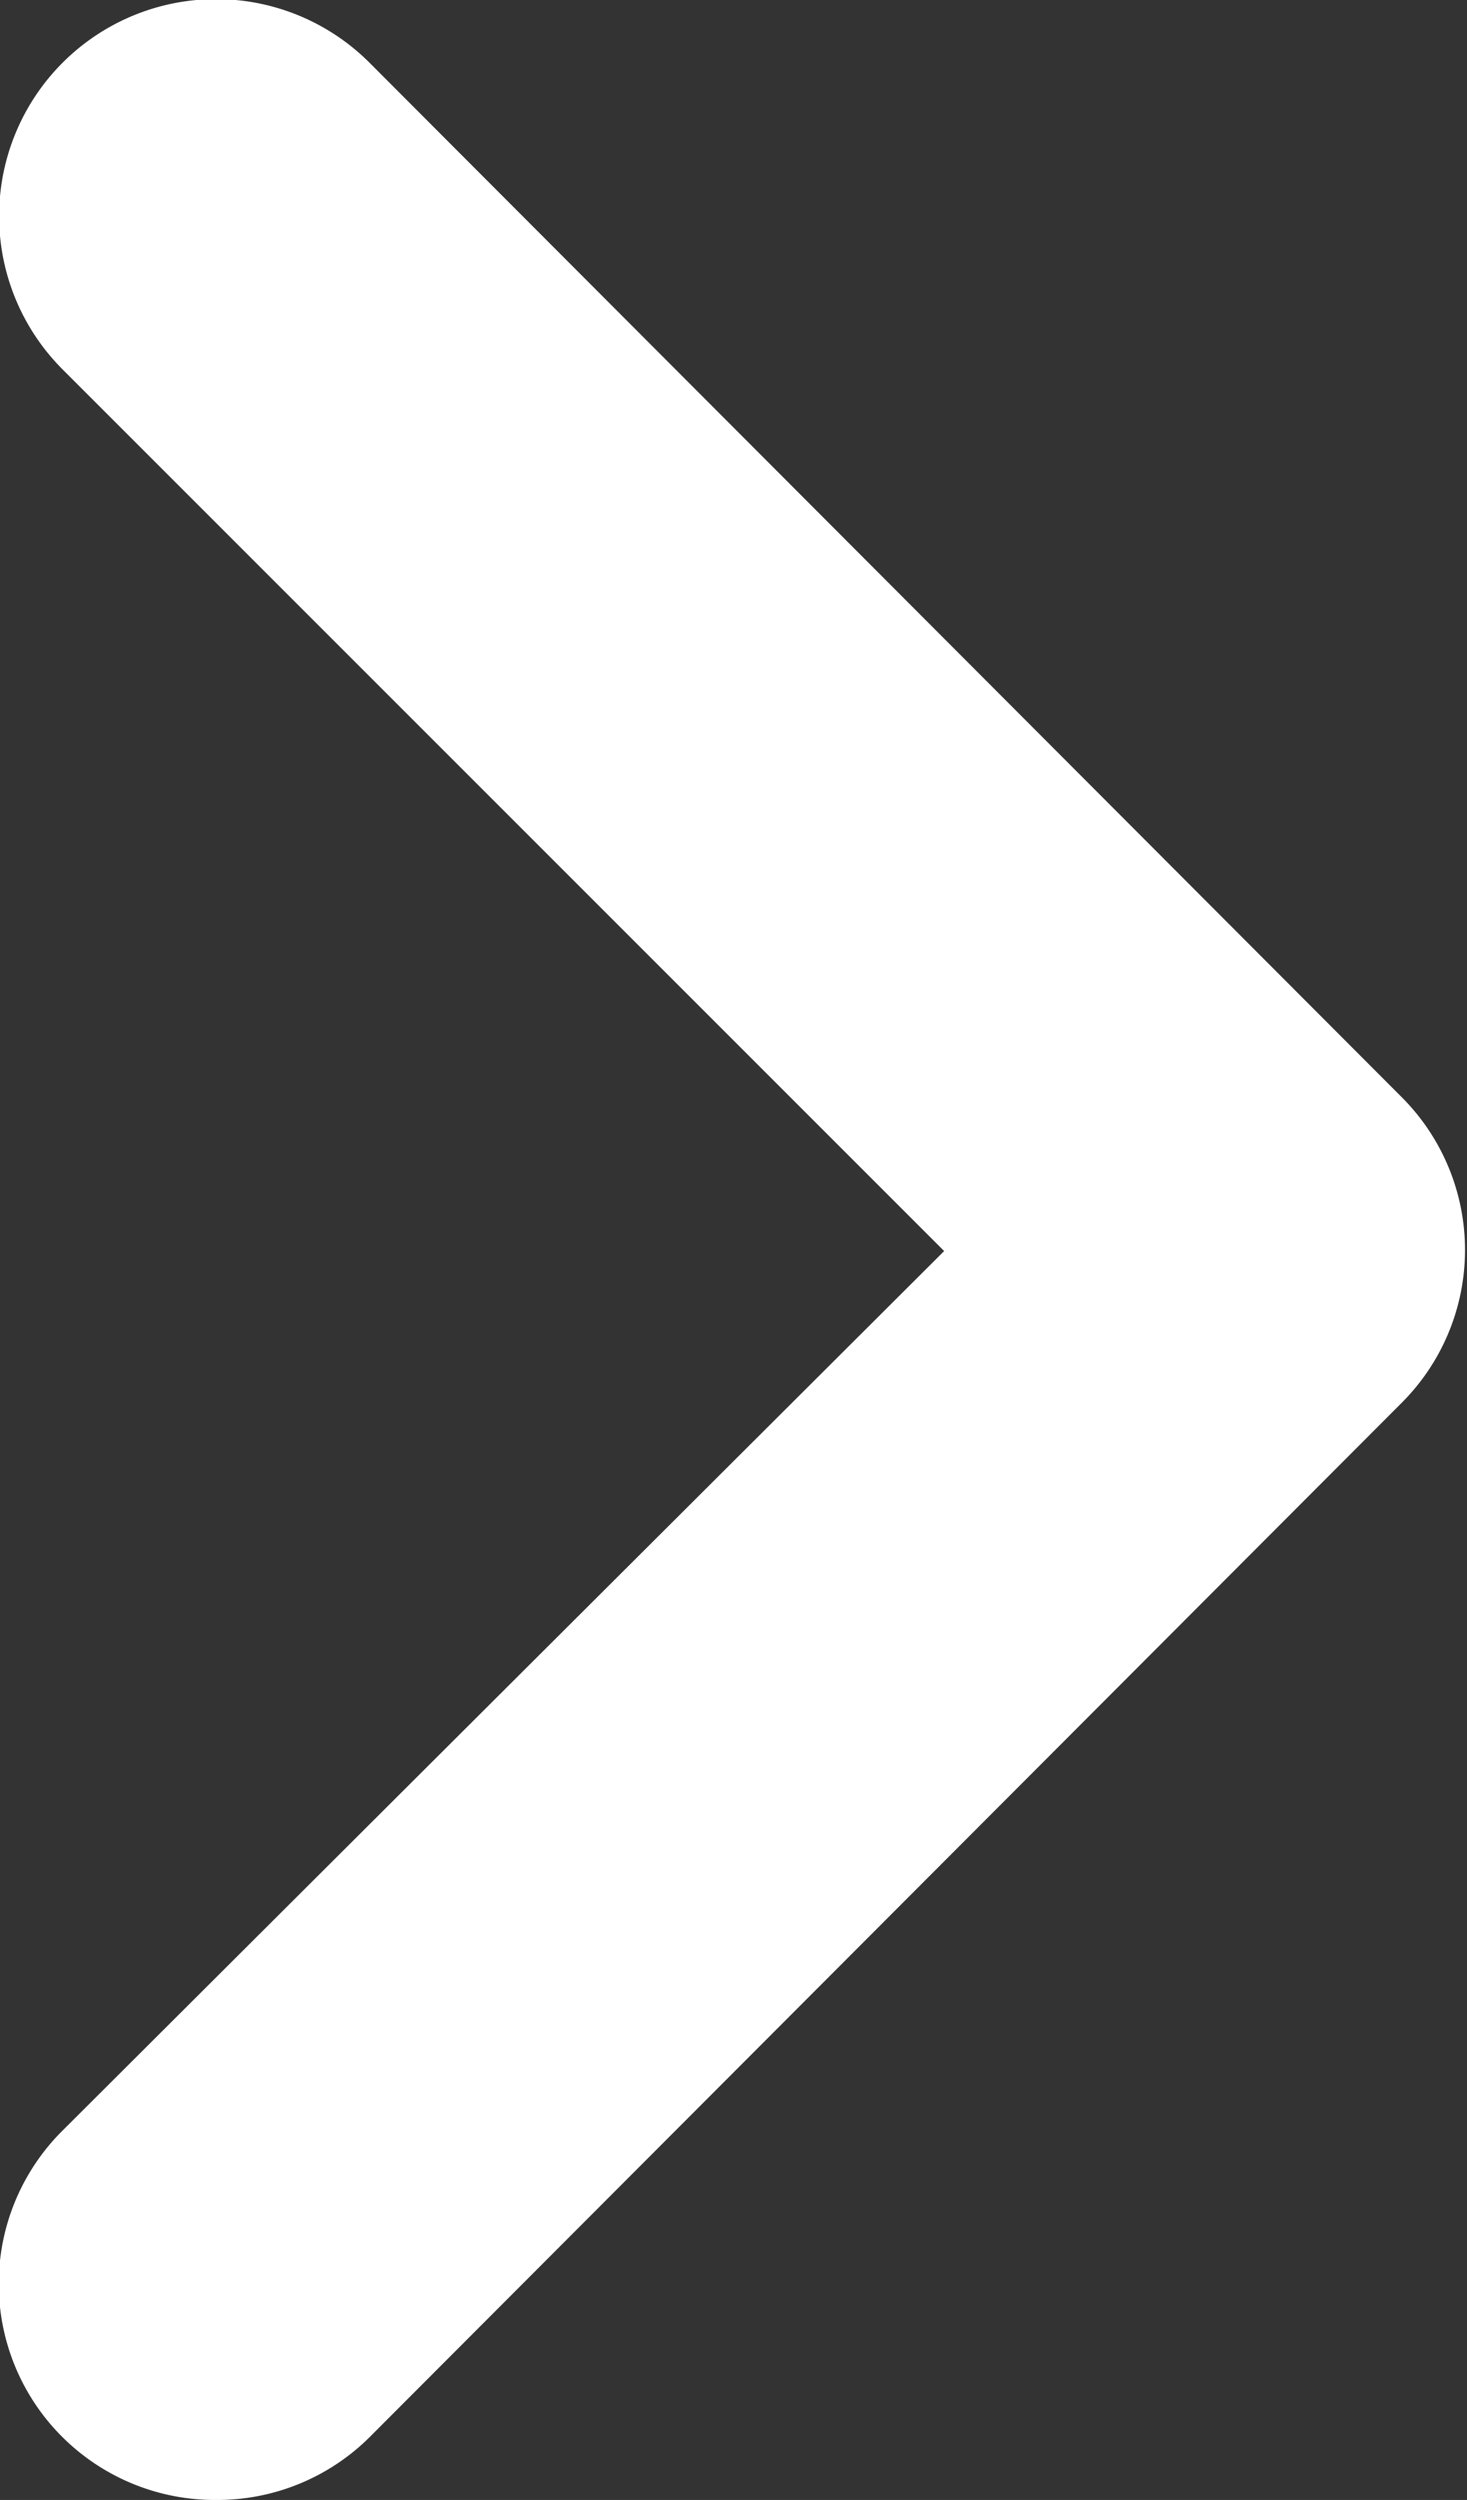 <svg xmlns="http://www.w3.org/2000/svg" viewBox="0 0 6.79 11.57">
  <rect x="0" y="0" width="6.79" height="11.57" fill="#333333" stroke="none"/>
  <title>next</title>
  <path d="M1,11.57a1,1,0,0,1-.71-.29,1,1,0,0,1,0-1.42L4.37,5.79.29,1.71A1,1,0,0,1,1.71.29L6.49,5.08a1,1,0,0,1,0,1.41L1.71,11.28A1,1,0,0,1,1,11.57Z" fill="#fff"/>
</svg>
